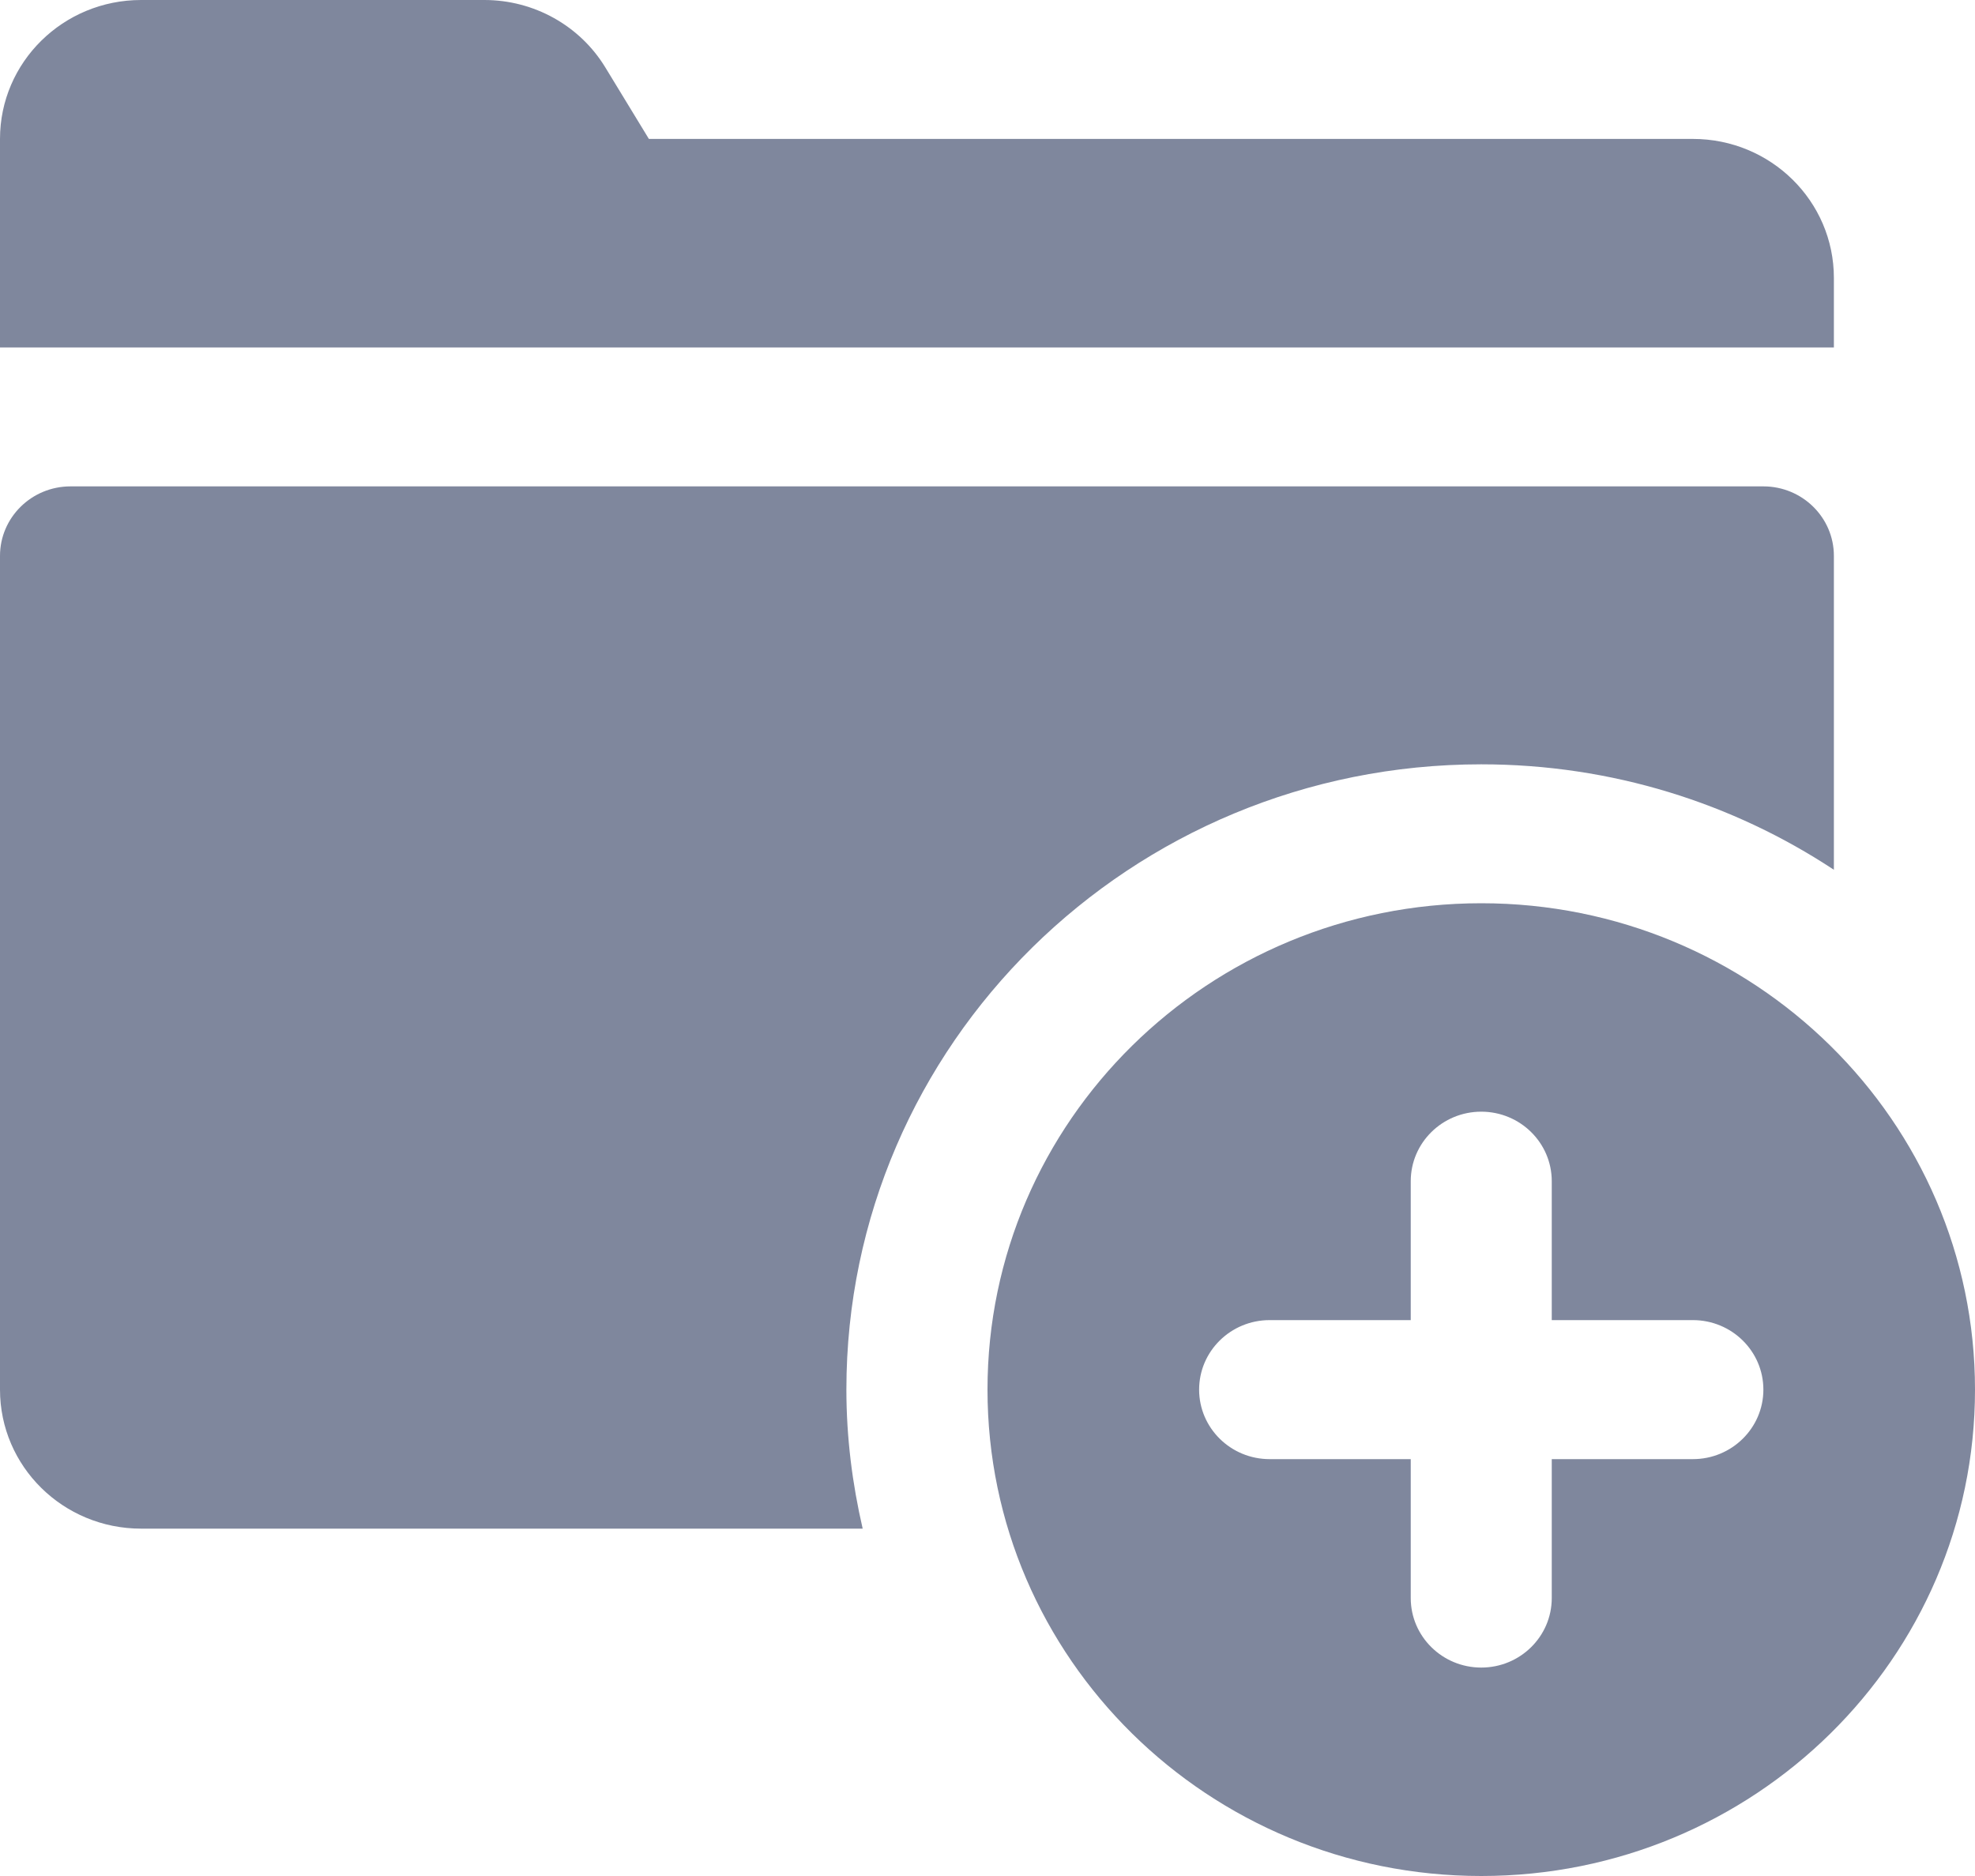 <svg width="20" height="19" viewBox="0 0 20 19" fill="none" xmlns="http://www.w3.org/2000/svg">
<path fill-rule="evenodd" clip-rule="evenodd" d="M0 1.407C0 0.63 0.639 0 1.429 0H4.905C5.407 0 5.872 0.259 6.13 0.683L6.571 1.407H17.143C17.932 1.407 18.571 2.037 18.571 2.815V3.519H7.857H0V1.407ZM0 5.63C0 5.241 0.32 4.926 0.714 4.926H17.857C18.251 4.926 18.571 5.241 18.571 5.63V8.809C17.55 8.135 16.322 7.741 15 7.741C11.449 7.741 8.571 10.576 8.571 14.074C8.571 14.558 8.631 15.028 8.736 15.482H1.429C0.639 15.482 0 14.852 0 14.074V5.63ZM15 9.148C12.239 9.148 10 11.354 10 14.074C10 16.795 12.239 19 15 19C17.761 19 20 16.795 20 14.074C20 11.354 17.761 9.148 15 9.148ZM15.714 11.963C15.714 11.574 15.394 11.259 15 11.259C14.606 11.259 14.286 11.574 14.286 11.963V13.37H12.857C12.463 13.37 12.143 13.685 12.143 14.074C12.143 14.463 12.463 14.778 12.857 14.778H14.286V16.185C14.286 16.574 14.606 16.889 15 16.889C15.394 16.889 15.714 16.574 15.714 16.185V14.778H17.143C17.537 14.778 17.857 14.463 17.857 14.074C17.857 13.685 17.537 13.37 17.143 13.37H15.714V11.963Z" fill="#7F879D"/>
</svg>
